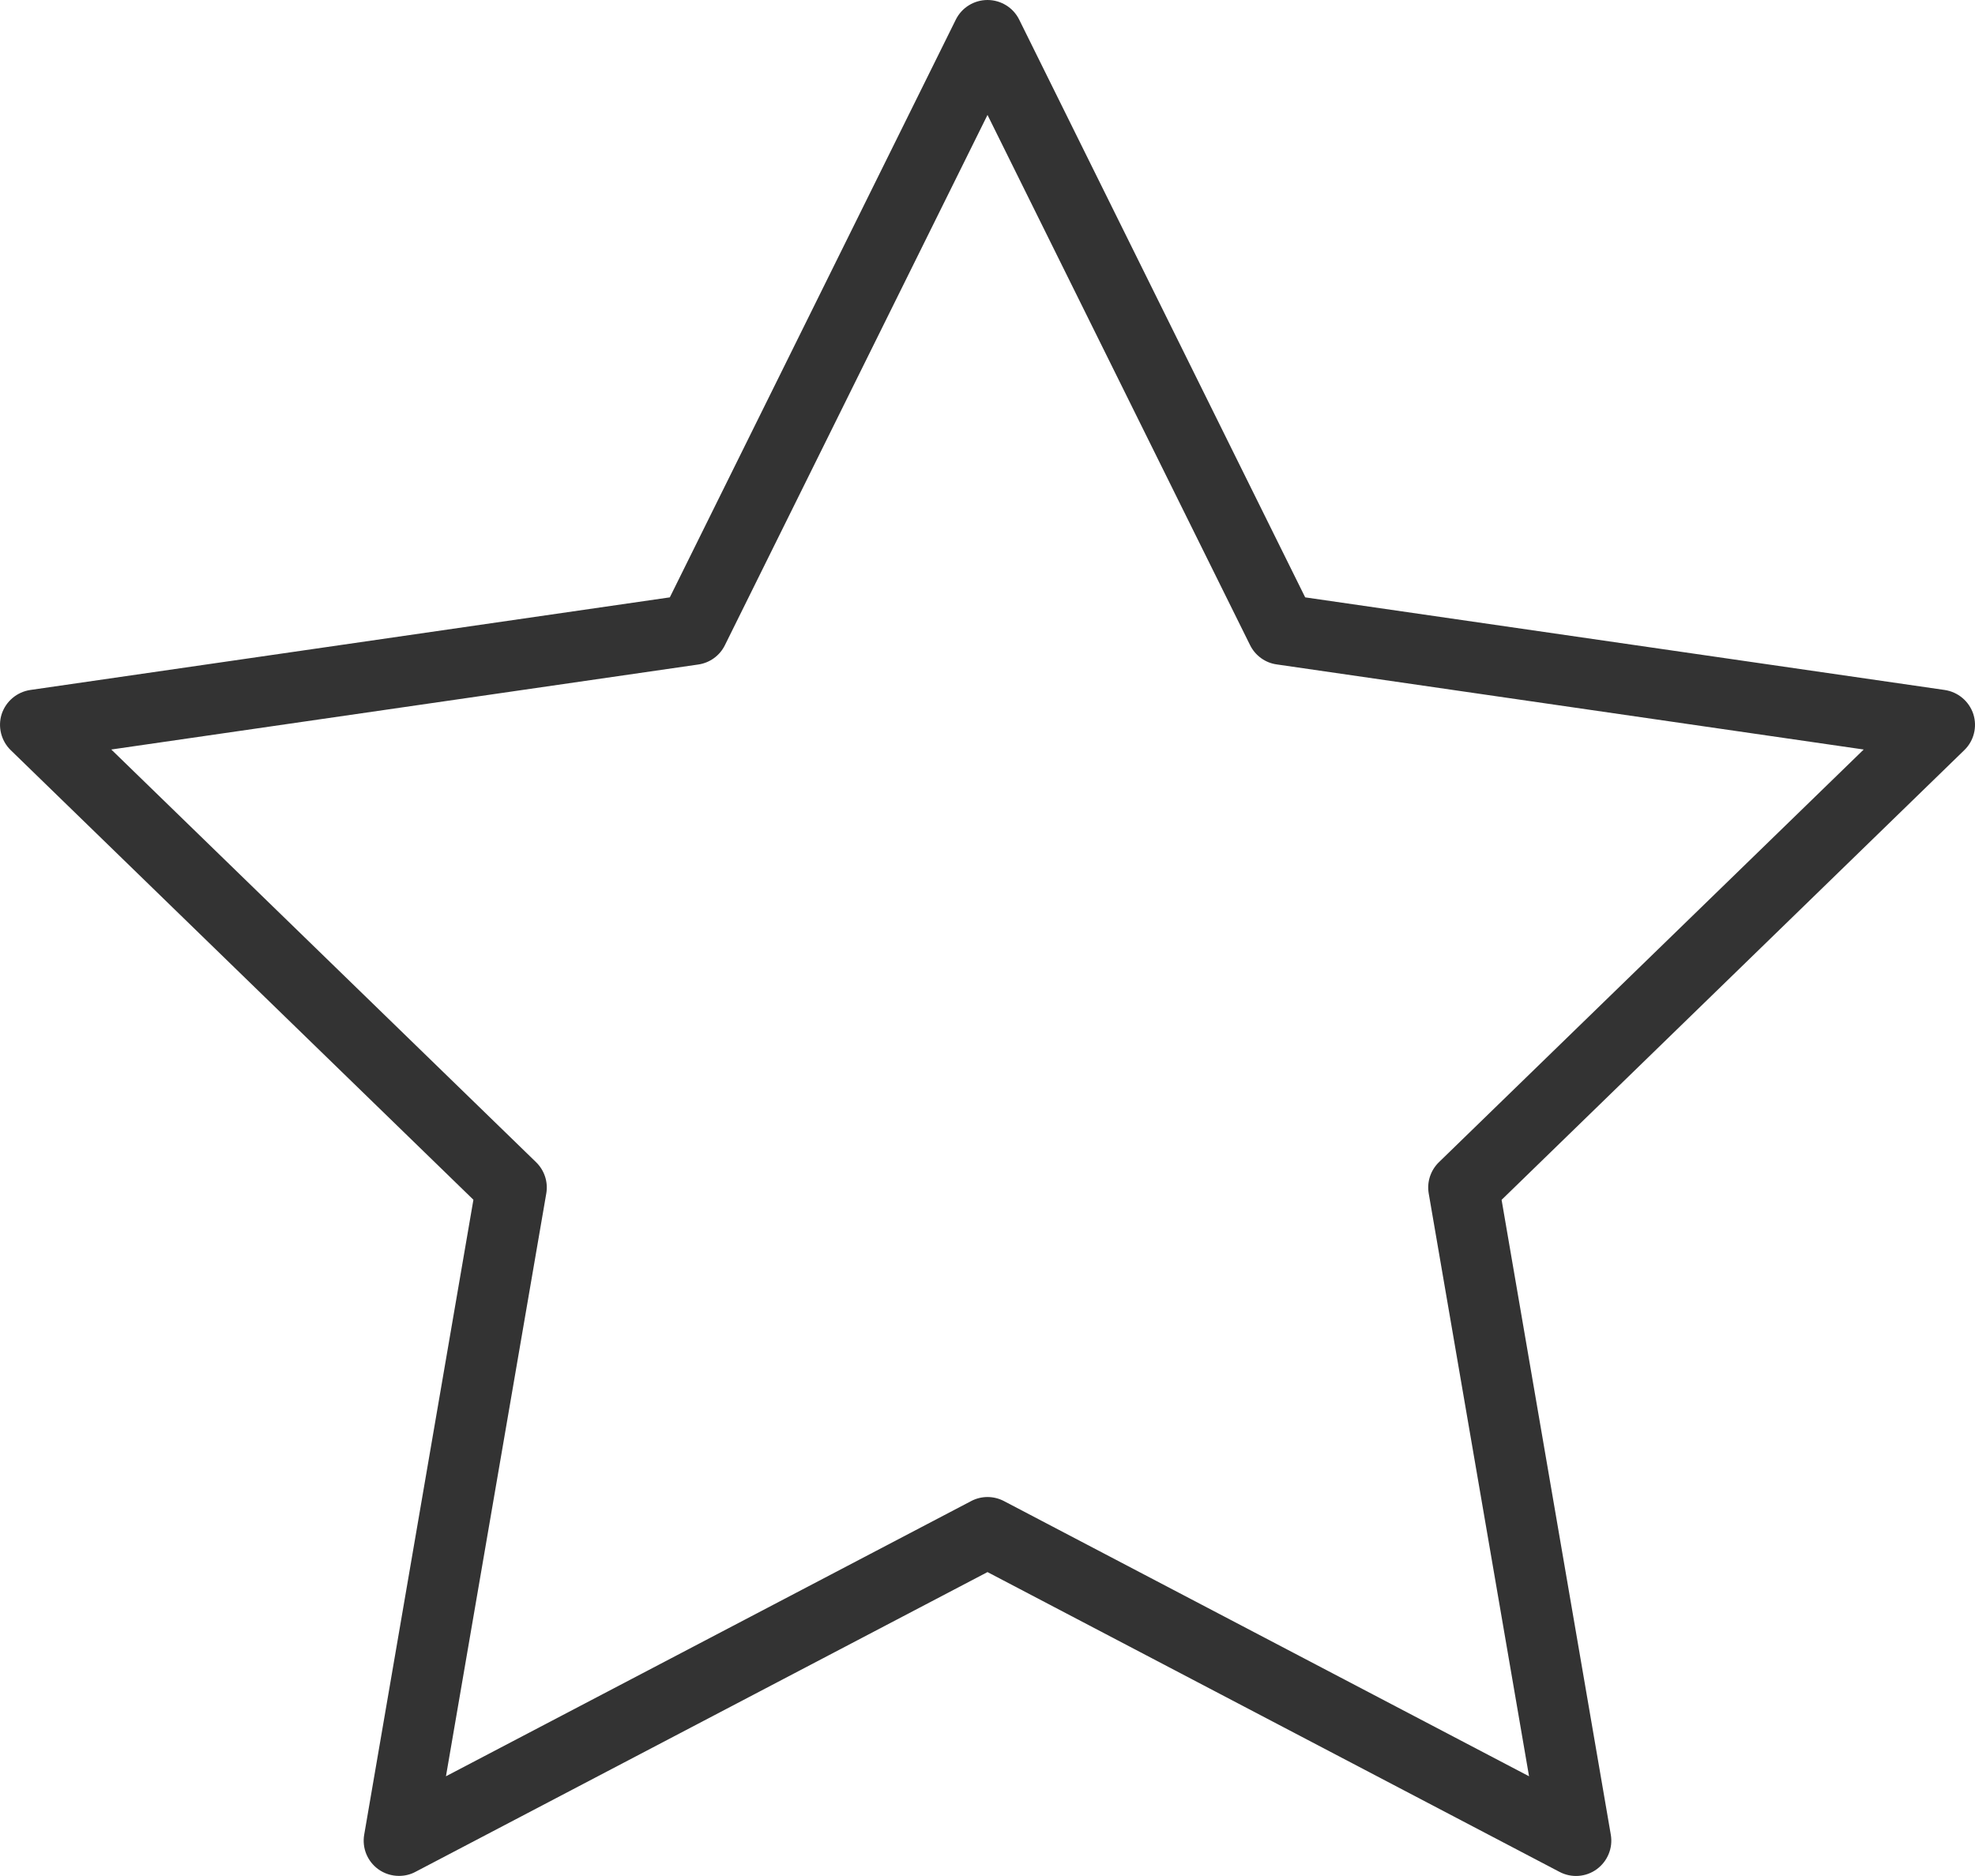 <svg width="20" height="19" viewBox="0 0 20 19" fill="none" xmlns="http://www.w3.org/2000/svg">
<path d="M4.04 18.999C3.966 18.999 3.892 18.976 3.83 18.931C3.72 18.851 3.665 18.716 3.688 18.582L4.794 12.151L0.108 7.597C0.011 7.502 -0.024 7.36 0.017 7.232C0.06 7.102 0.172 7.008 0.307 6.988L6.783 6.05L9.679 0.199C9.739 0.077 9.864 0 10 0C10.136 0 10.261 0.077 10.321 0.199L13.217 6.05L19.693 6.988C19.828 7.008 19.94 7.102 19.983 7.232C20.024 7.36 19.99 7.502 19.892 7.597L15.206 12.152L16.312 18.582C16.335 18.716 16.279 18.851 16.17 18.931C16.059 19.012 15.913 19.022 15.792 18.958L10 15.922L4.207 18.958C4.155 18.986 4.097 18.999 4.04 18.999ZM1.127 7.591L5.429 11.771C5.513 11.853 5.552 11.971 5.532 12.087L4.516 17.99L9.834 15.203C9.938 15.148 10.062 15.148 10.167 15.203L15.484 17.99L14.468 12.087C14.448 11.971 14.487 11.853 14.571 11.771L18.873 7.591L12.928 6.729C12.812 6.713 12.711 6.639 12.659 6.534L10 1.164L7.341 6.534C7.289 6.64 7.188 6.713 7.072 6.73L1.127 7.591Z" fill="#333333"/>
</svg>
